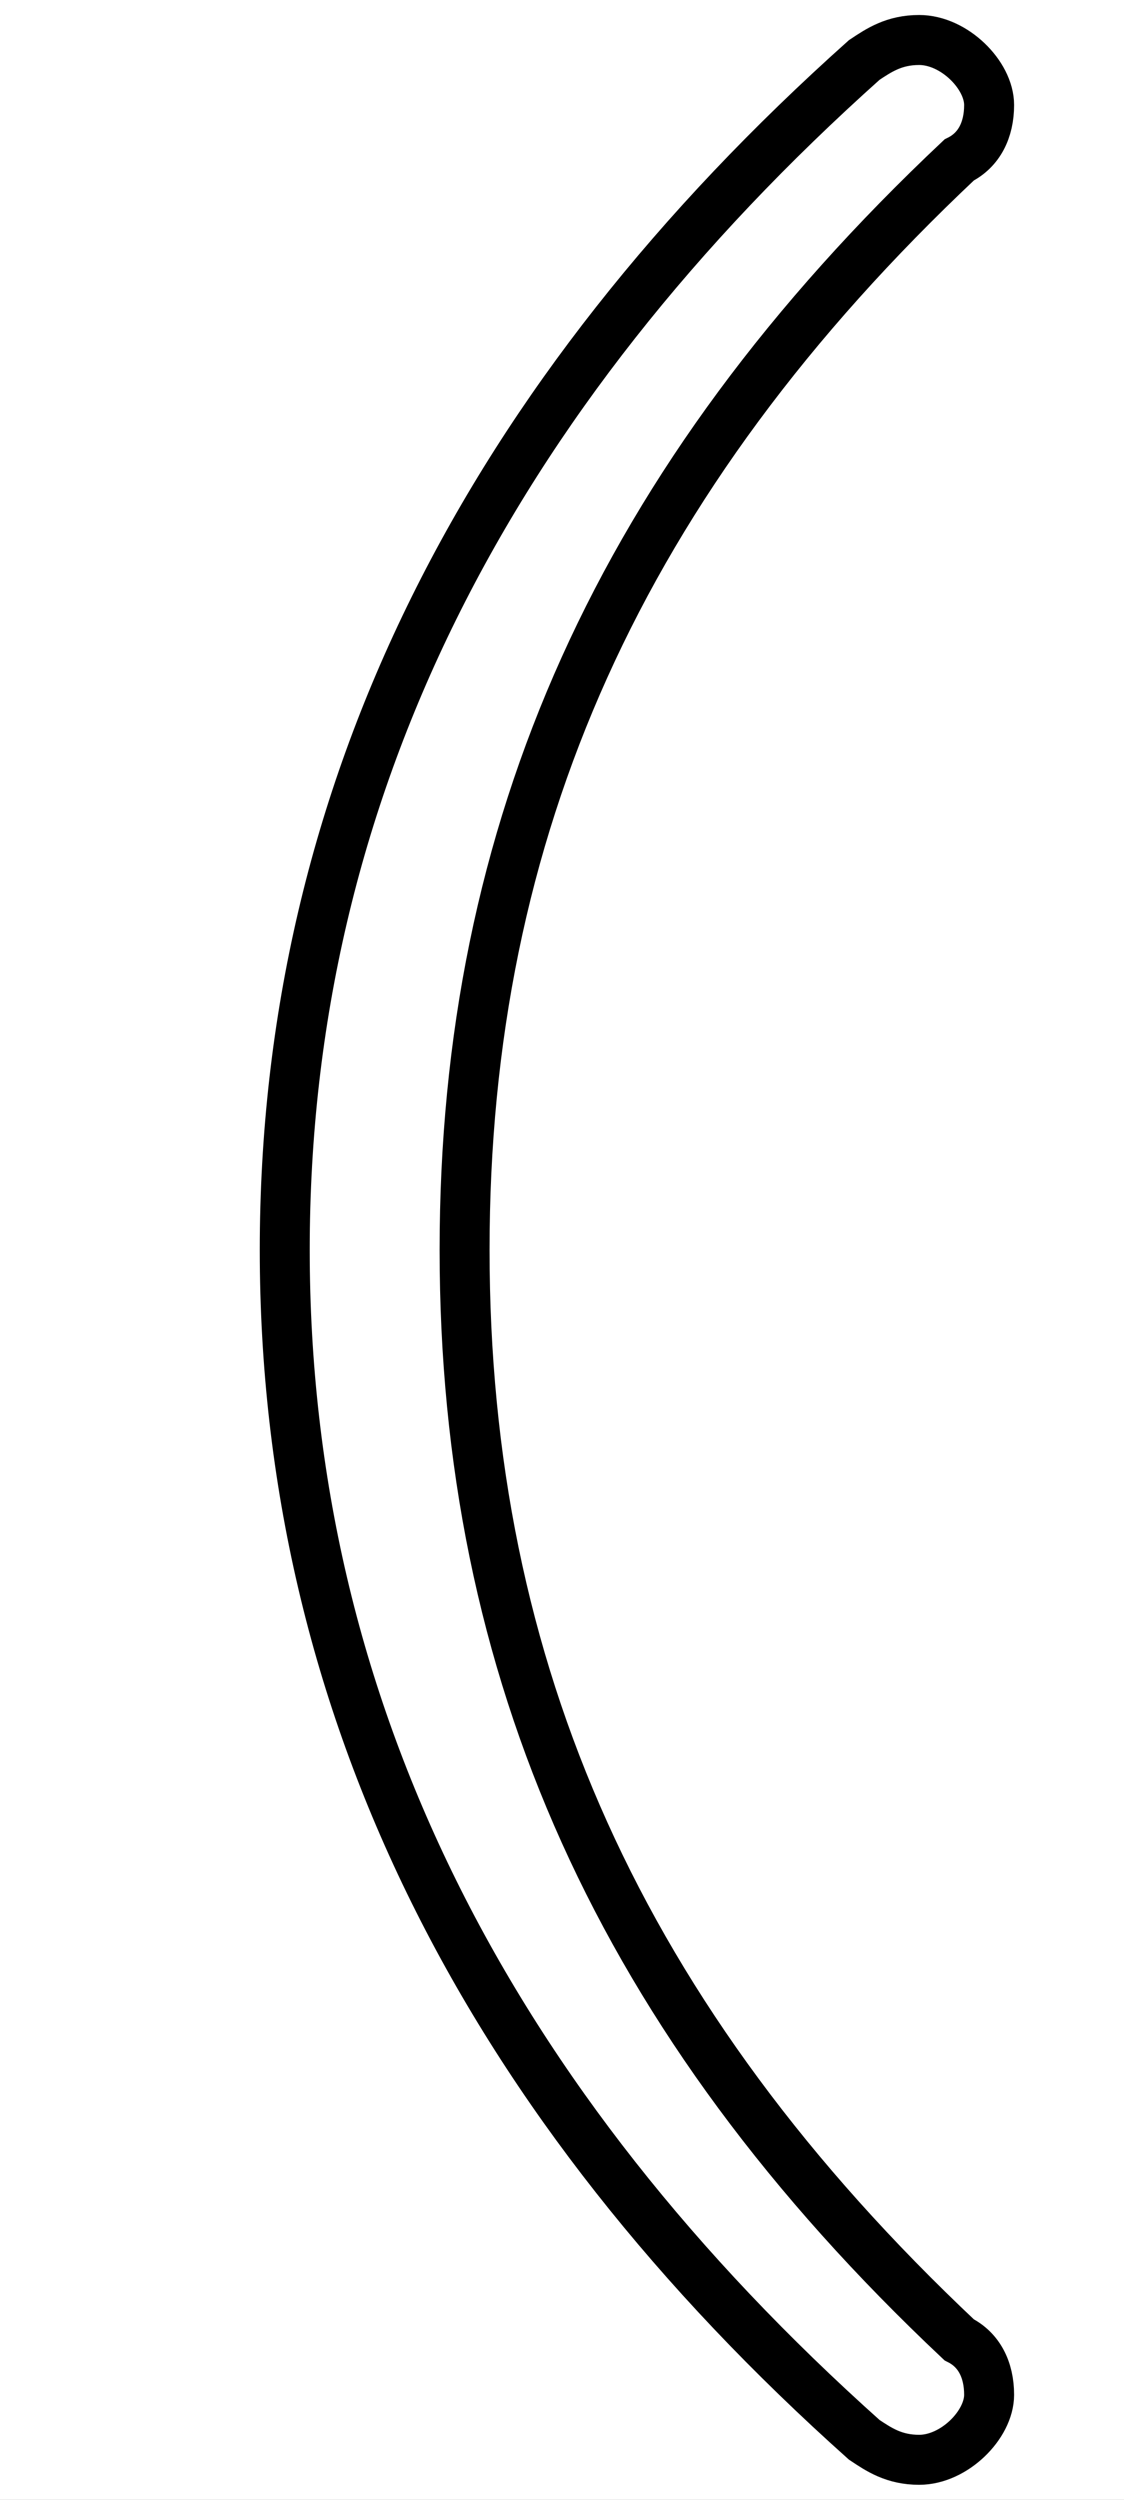 <?xml version='1.0' encoding='utf8'?>
<svg viewBox="0.0 -6.0 22.5 50.0" version="1.1" xmlns="http://www.w3.org/2000/svg">
<rect x="0.0" y="-6.0" width="22.5" height="50.0" fill="#808080" stroke="none"/>
<rect x="-1000" y="-1000" width="2000" height="2000" stroke="white" fill="white"/>
<g style="fill:white;stroke:#000000;  stroke-width:1">
<path d="M 5.7 -19.0 C 5.7 -28.2 9.8 -36.1 17.3 -42.8 C 17.6 -43.0 17.9 -43.2 18.4 -43.2 C 19.1 -43.2 19.8 -42.5 19.8 -41.9 C 19.8 -41.4 19.6 -41.0 19.2 -40.8 C 12.4 -34.4 9.3 -27.4 9.3 -19.0 C 9.3 -10.6 12.4 -3.6 19.2 2.8 C 19.6 3.0 19.8 3.4 19.8 3.9 C 19.8 4.5 19.1 5.2 18.4 5.2 C 17.9 5.2 17.6 5.0 17.3 4.8 C 9.8 -1.9 5.7 -9.8 5.7 -19.0 Z" transform="translate(0.0 38.0)" />
</g>
</svg>